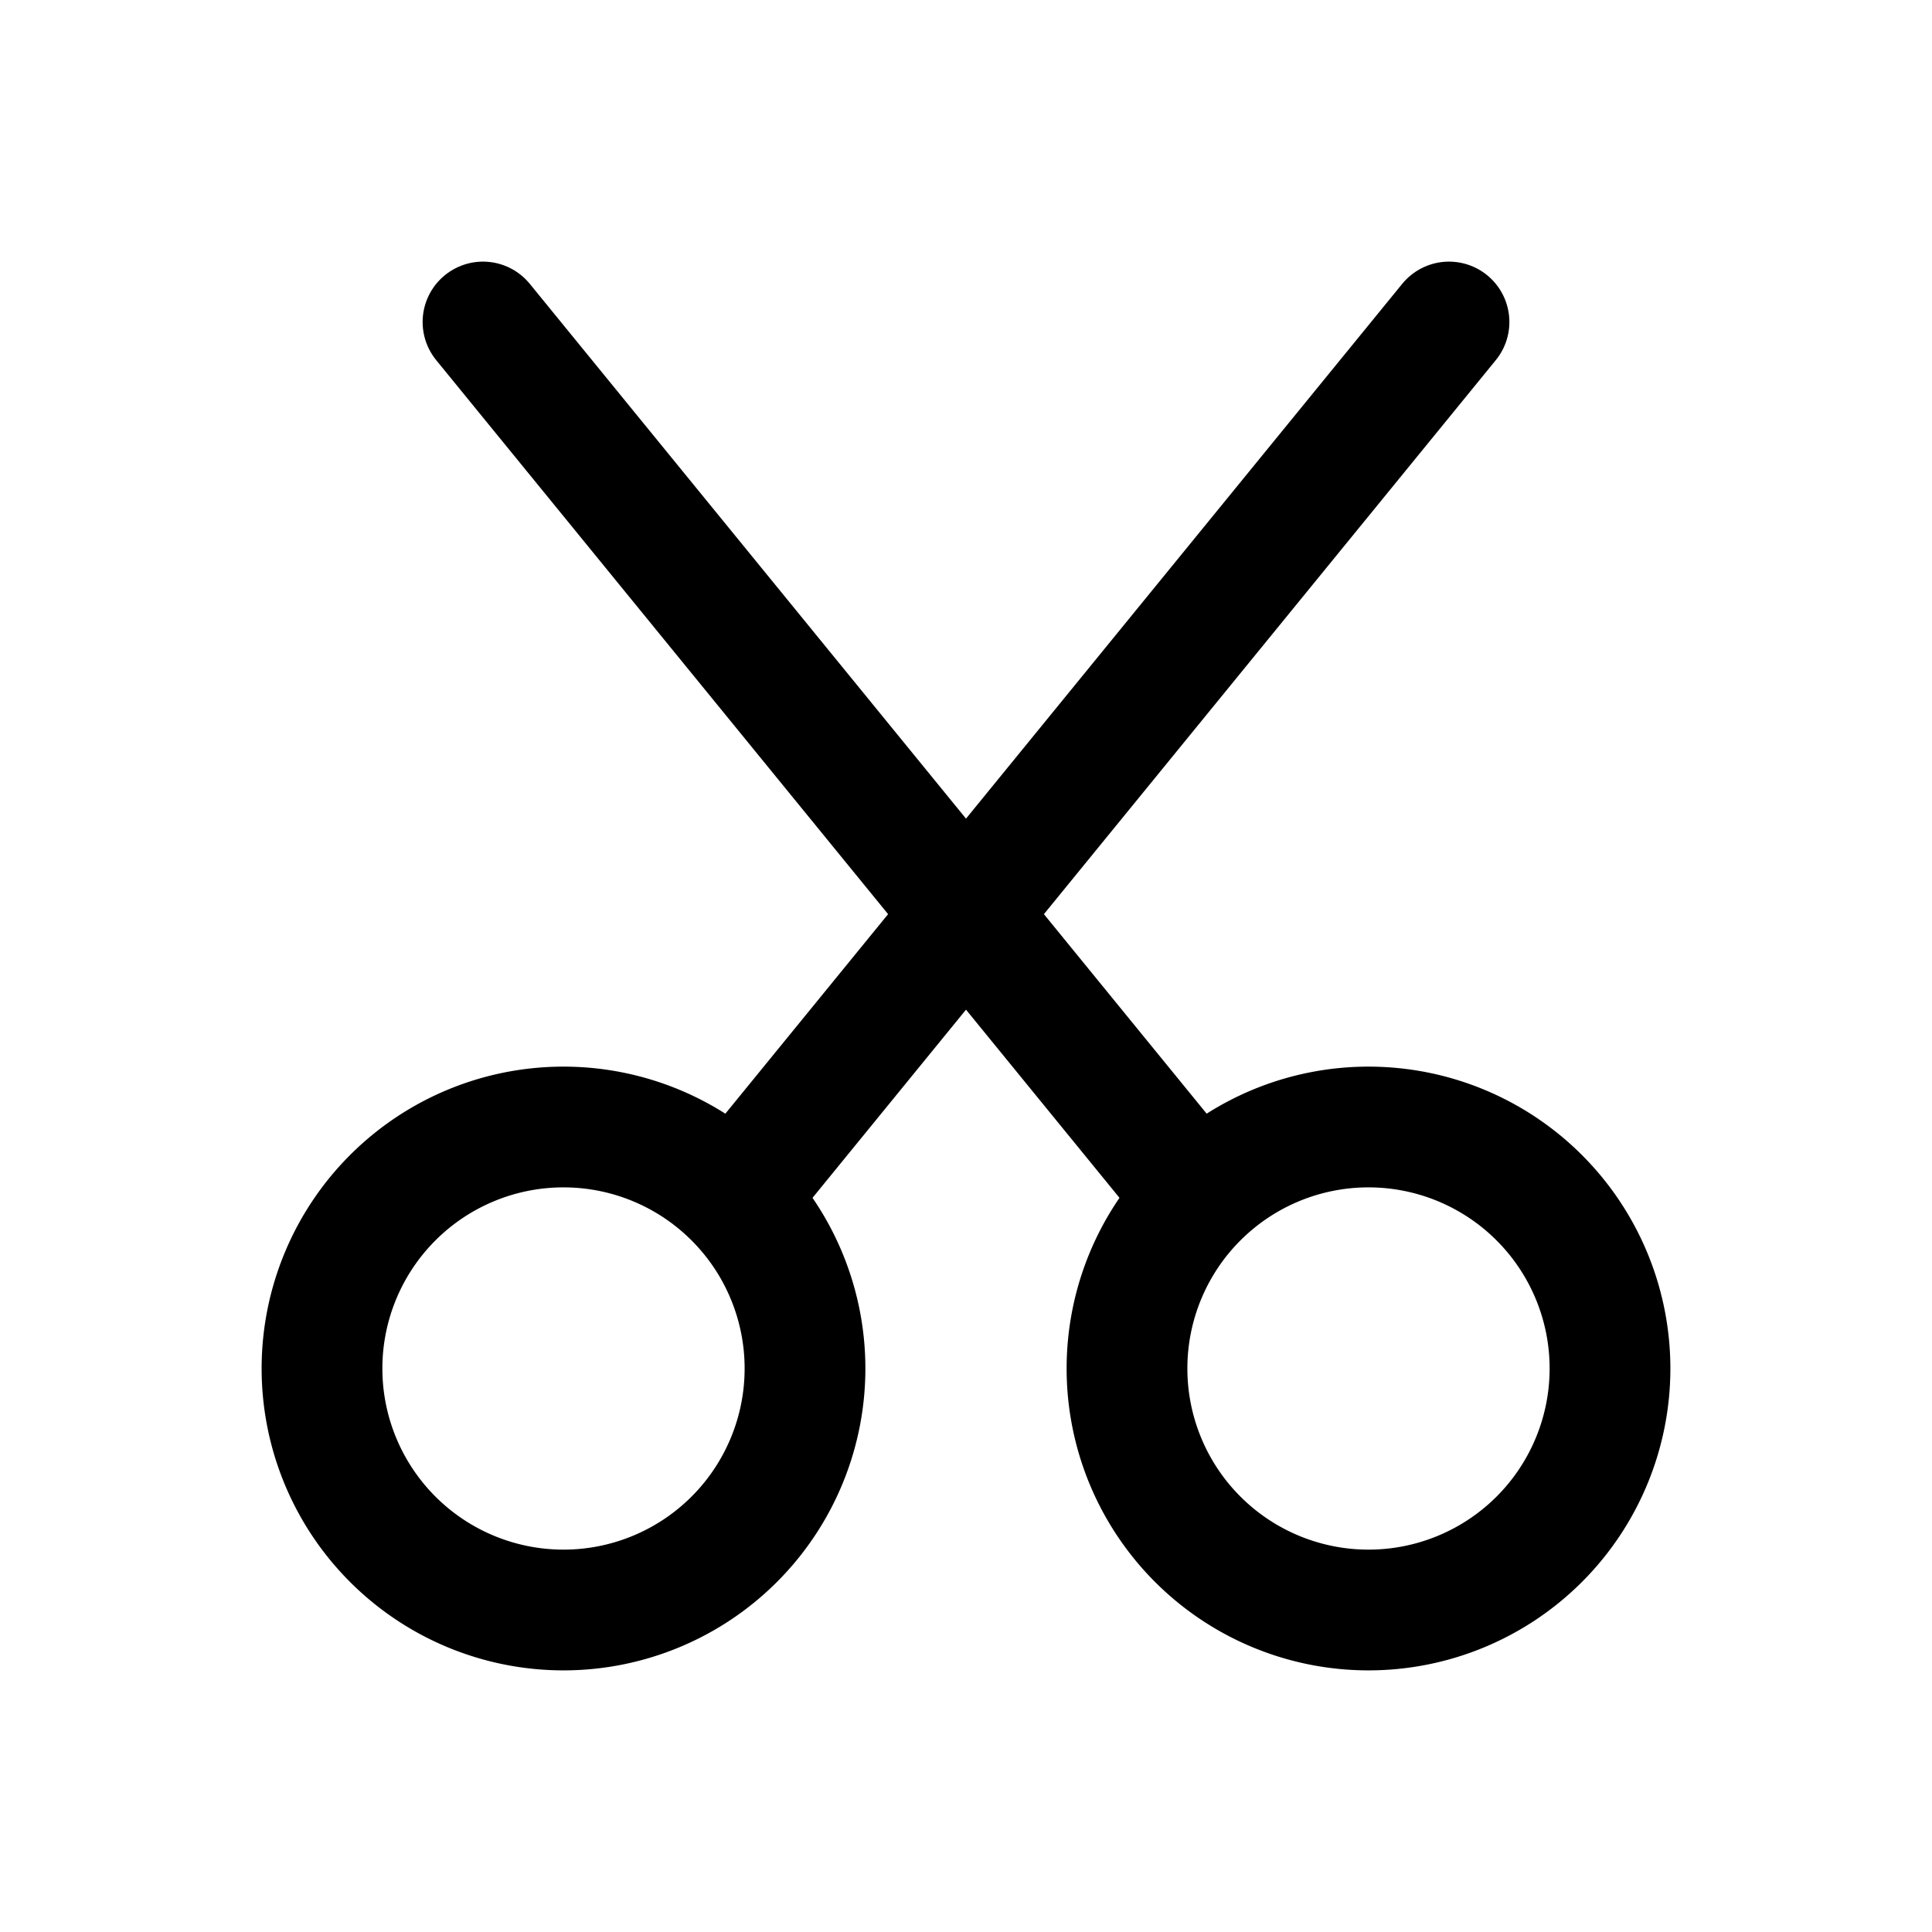 <svg  xmlns="http://www.w3.org/2000/svg"  width="24"  height="24"  viewBox="0 0 24 24"  fill="none"  stroke="currentColor"  stroke-width="1.5"  stroke-linecap="round"  stroke-linejoin="round"  class="icon icon-tabler icons-tabler-outline icon-tabler-cut"><path stroke="none" d="M0 0h24v24H0z" fill="none"/><path d="M7 17m-3 0a3 3 0 1 0 6 0a3 3 0 1 0 -6 0" /><path d="M17 17m-3 0a3 3 0 1 0 6 0a3 3 0 1 0 -6 0" /><path d="M9.15 14.85l8.85 -10.85" /><path d="M6 4l8.85 10.85" /></svg>